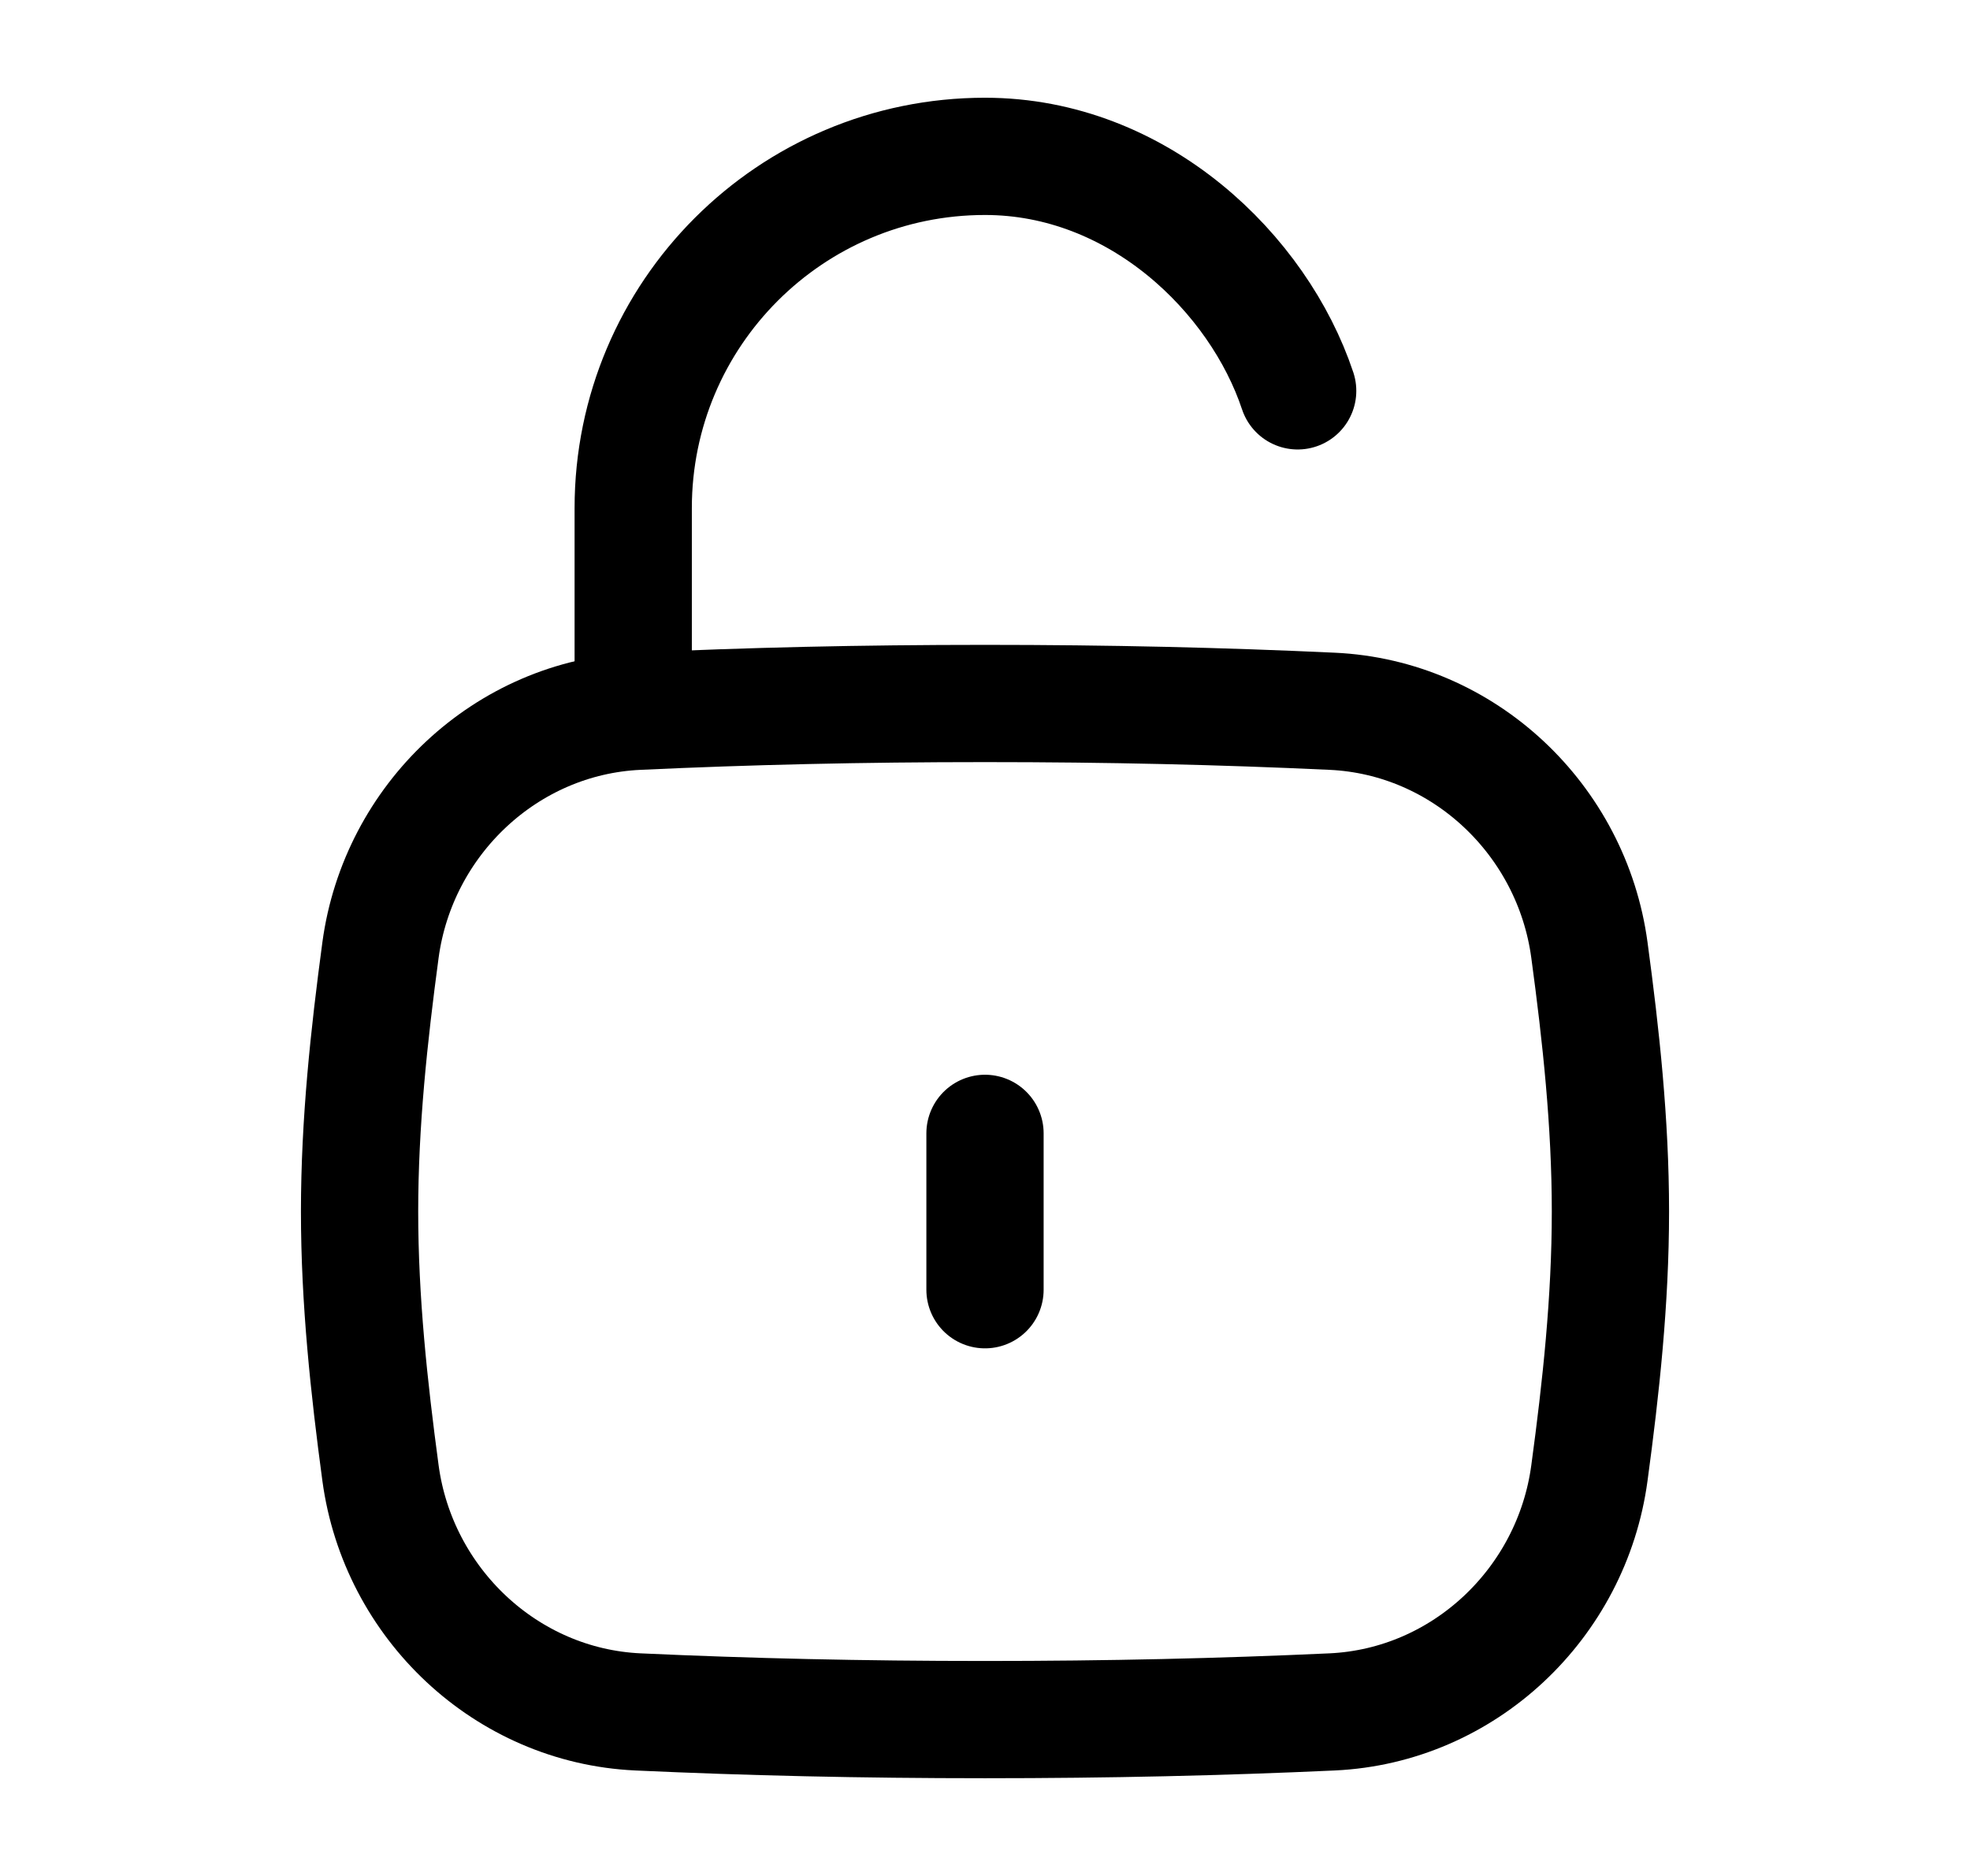 <svg width="21" height="20" viewBox="0 0 21 20" fill="none" xmlns="http://www.w3.org/2000/svg">
<path d="M10.5 13.75V12.083" stroke="currentColor" stroke-width="1.25" stroke-linecap="round"/>
<path d="M4.056 15.704C4.244 17.096 5.397 18.186 6.8 18.251C7.98 18.305 9.179 18.333 10.5 18.333C11.82 18.333 13.02 18.305 14.2 18.251C15.603 18.186 16.756 17.096 16.943 15.704C17.066 14.796 17.167 13.865 17.167 12.917C17.167 11.969 17.066 11.038 16.943 10.129C16.756 8.738 15.603 7.647 14.2 7.583C13.02 7.528 11.82 7.5 10.5 7.5C9.179 7.5 7.98 7.528 6.8 7.583C5.397 7.647 4.244 8.738 4.056 10.129C3.934 11.038 3.833 11.969 3.833 12.917C3.833 13.865 3.934 14.796 4.056 15.704Z" stroke="currentColor" stroke-width="1.25"/>
<path d="M6.75 7.5V5.417C6.75 3.346 8.429 1.667 10.5 1.667C12.133 1.667 13.417 2.917 13.833 4.167" stroke="currentColor" stroke-width="1.25" stroke-linecap="round" stroke-linejoin="round"/>
</svg>
